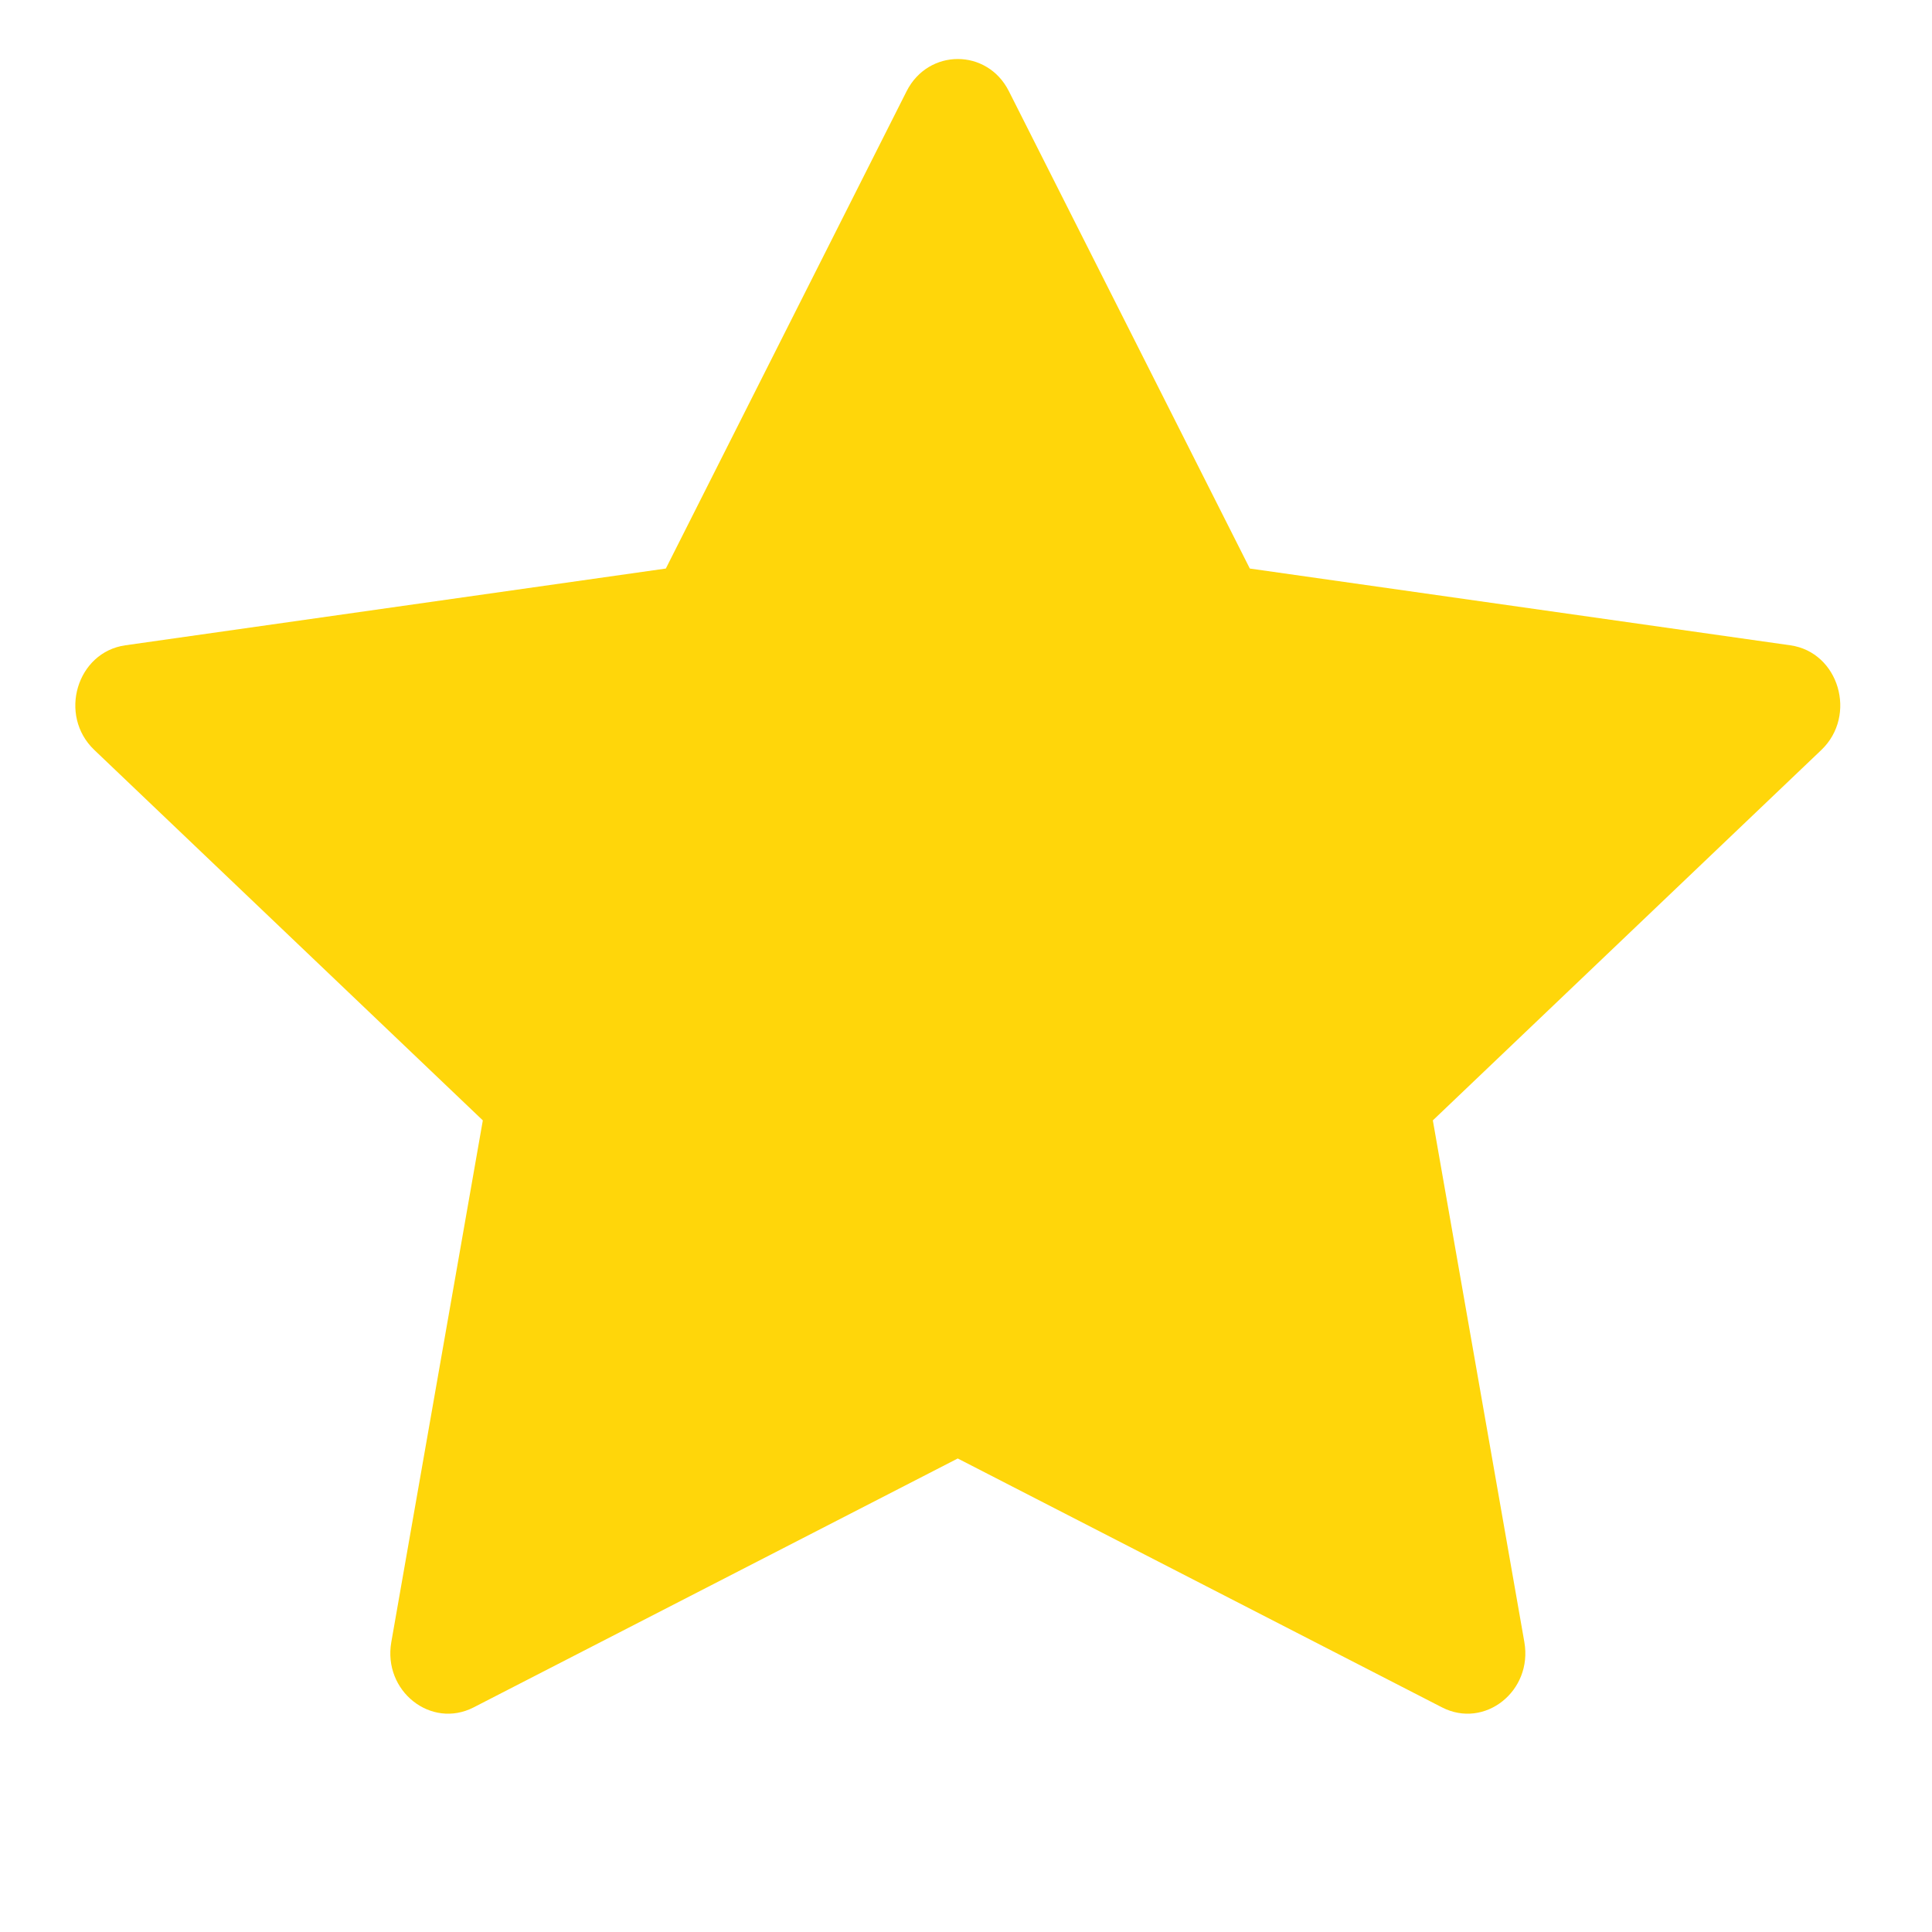 <svg width="11" height="11" viewBox="0 0 11 11" fill="none" xmlns="http://www.w3.org/2000/svg">
<path d="M2.697 9.721C2.454 9.846 2.179 9.628 2.228 9.349L2.749 6.379L0.537 4.27C0.33 4.073 0.437 3.713 0.714 3.674L3.791 3.237L5.162 0.519C5.286 0.275 5.621 0.275 5.744 0.519L7.116 3.237L10.193 3.674C10.47 3.713 10.576 4.073 10.37 4.27L8.158 6.379L8.679 9.349C8.728 9.628 8.453 9.846 8.21 9.721L5.453 8.304L2.697 9.721Z" fill="#FFD60A"/>
</svg>
